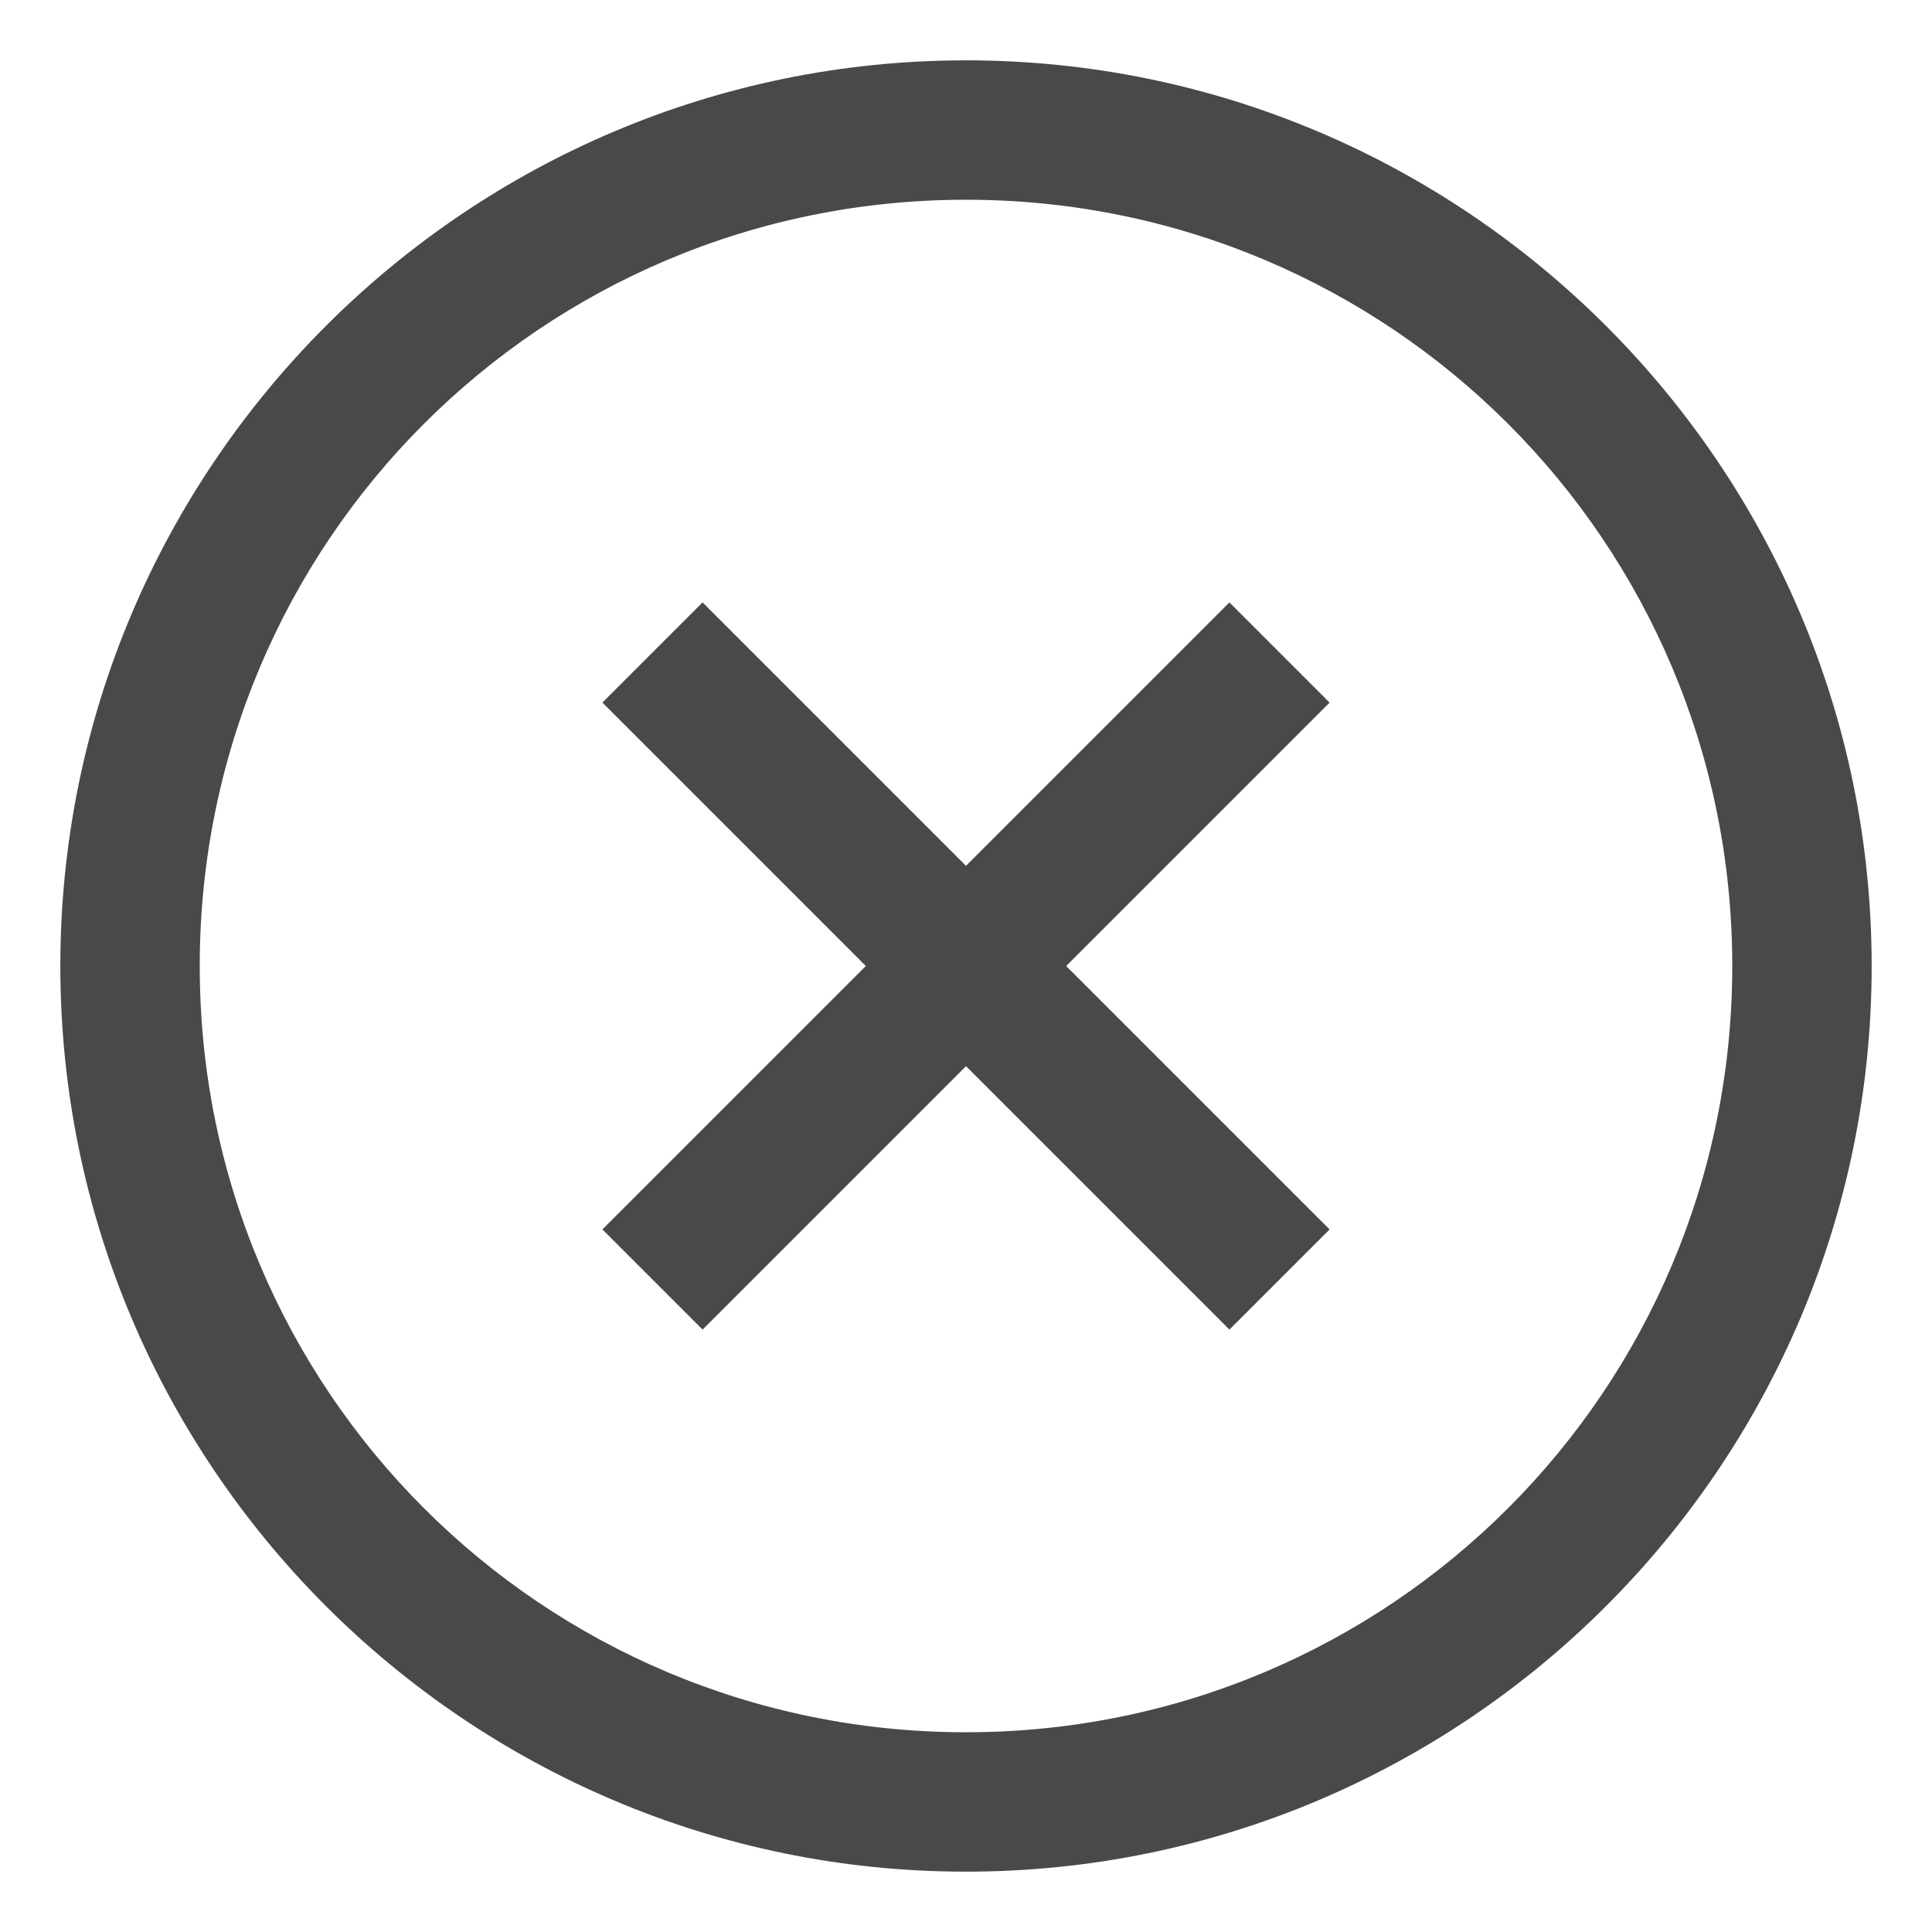 <svg width="26" height="26" viewBox="0 0 26 26" fill="none" xmlns="http://www.w3.org/2000/svg">
<path d="M13 0.812C6.28 0.812 0.812 6.28 0.812 13C0.812 19.72 6.28 25.188 13 25.188C19.72 25.188 25.188 19.72 25.188 13C25.188 6.28 19.72 0.812 13 0.812ZM13 2.688C18.706 2.688 23.312 7.294 23.312 13C23.312 18.706 18.706 23.312 13 23.312C7.294 23.312 2.688 18.706 2.688 13C2.688 7.294 7.294 2.688 13 2.688ZM9.455 8.107L8.107 9.455L11.652 13L8.107 16.545L9.455 17.893L13 14.348L16.545 17.893L17.893 16.545L14.348 13L17.893 9.455L16.545 8.107L13 11.652L9.455 8.107Z" fill="#494949"/>
</svg>
